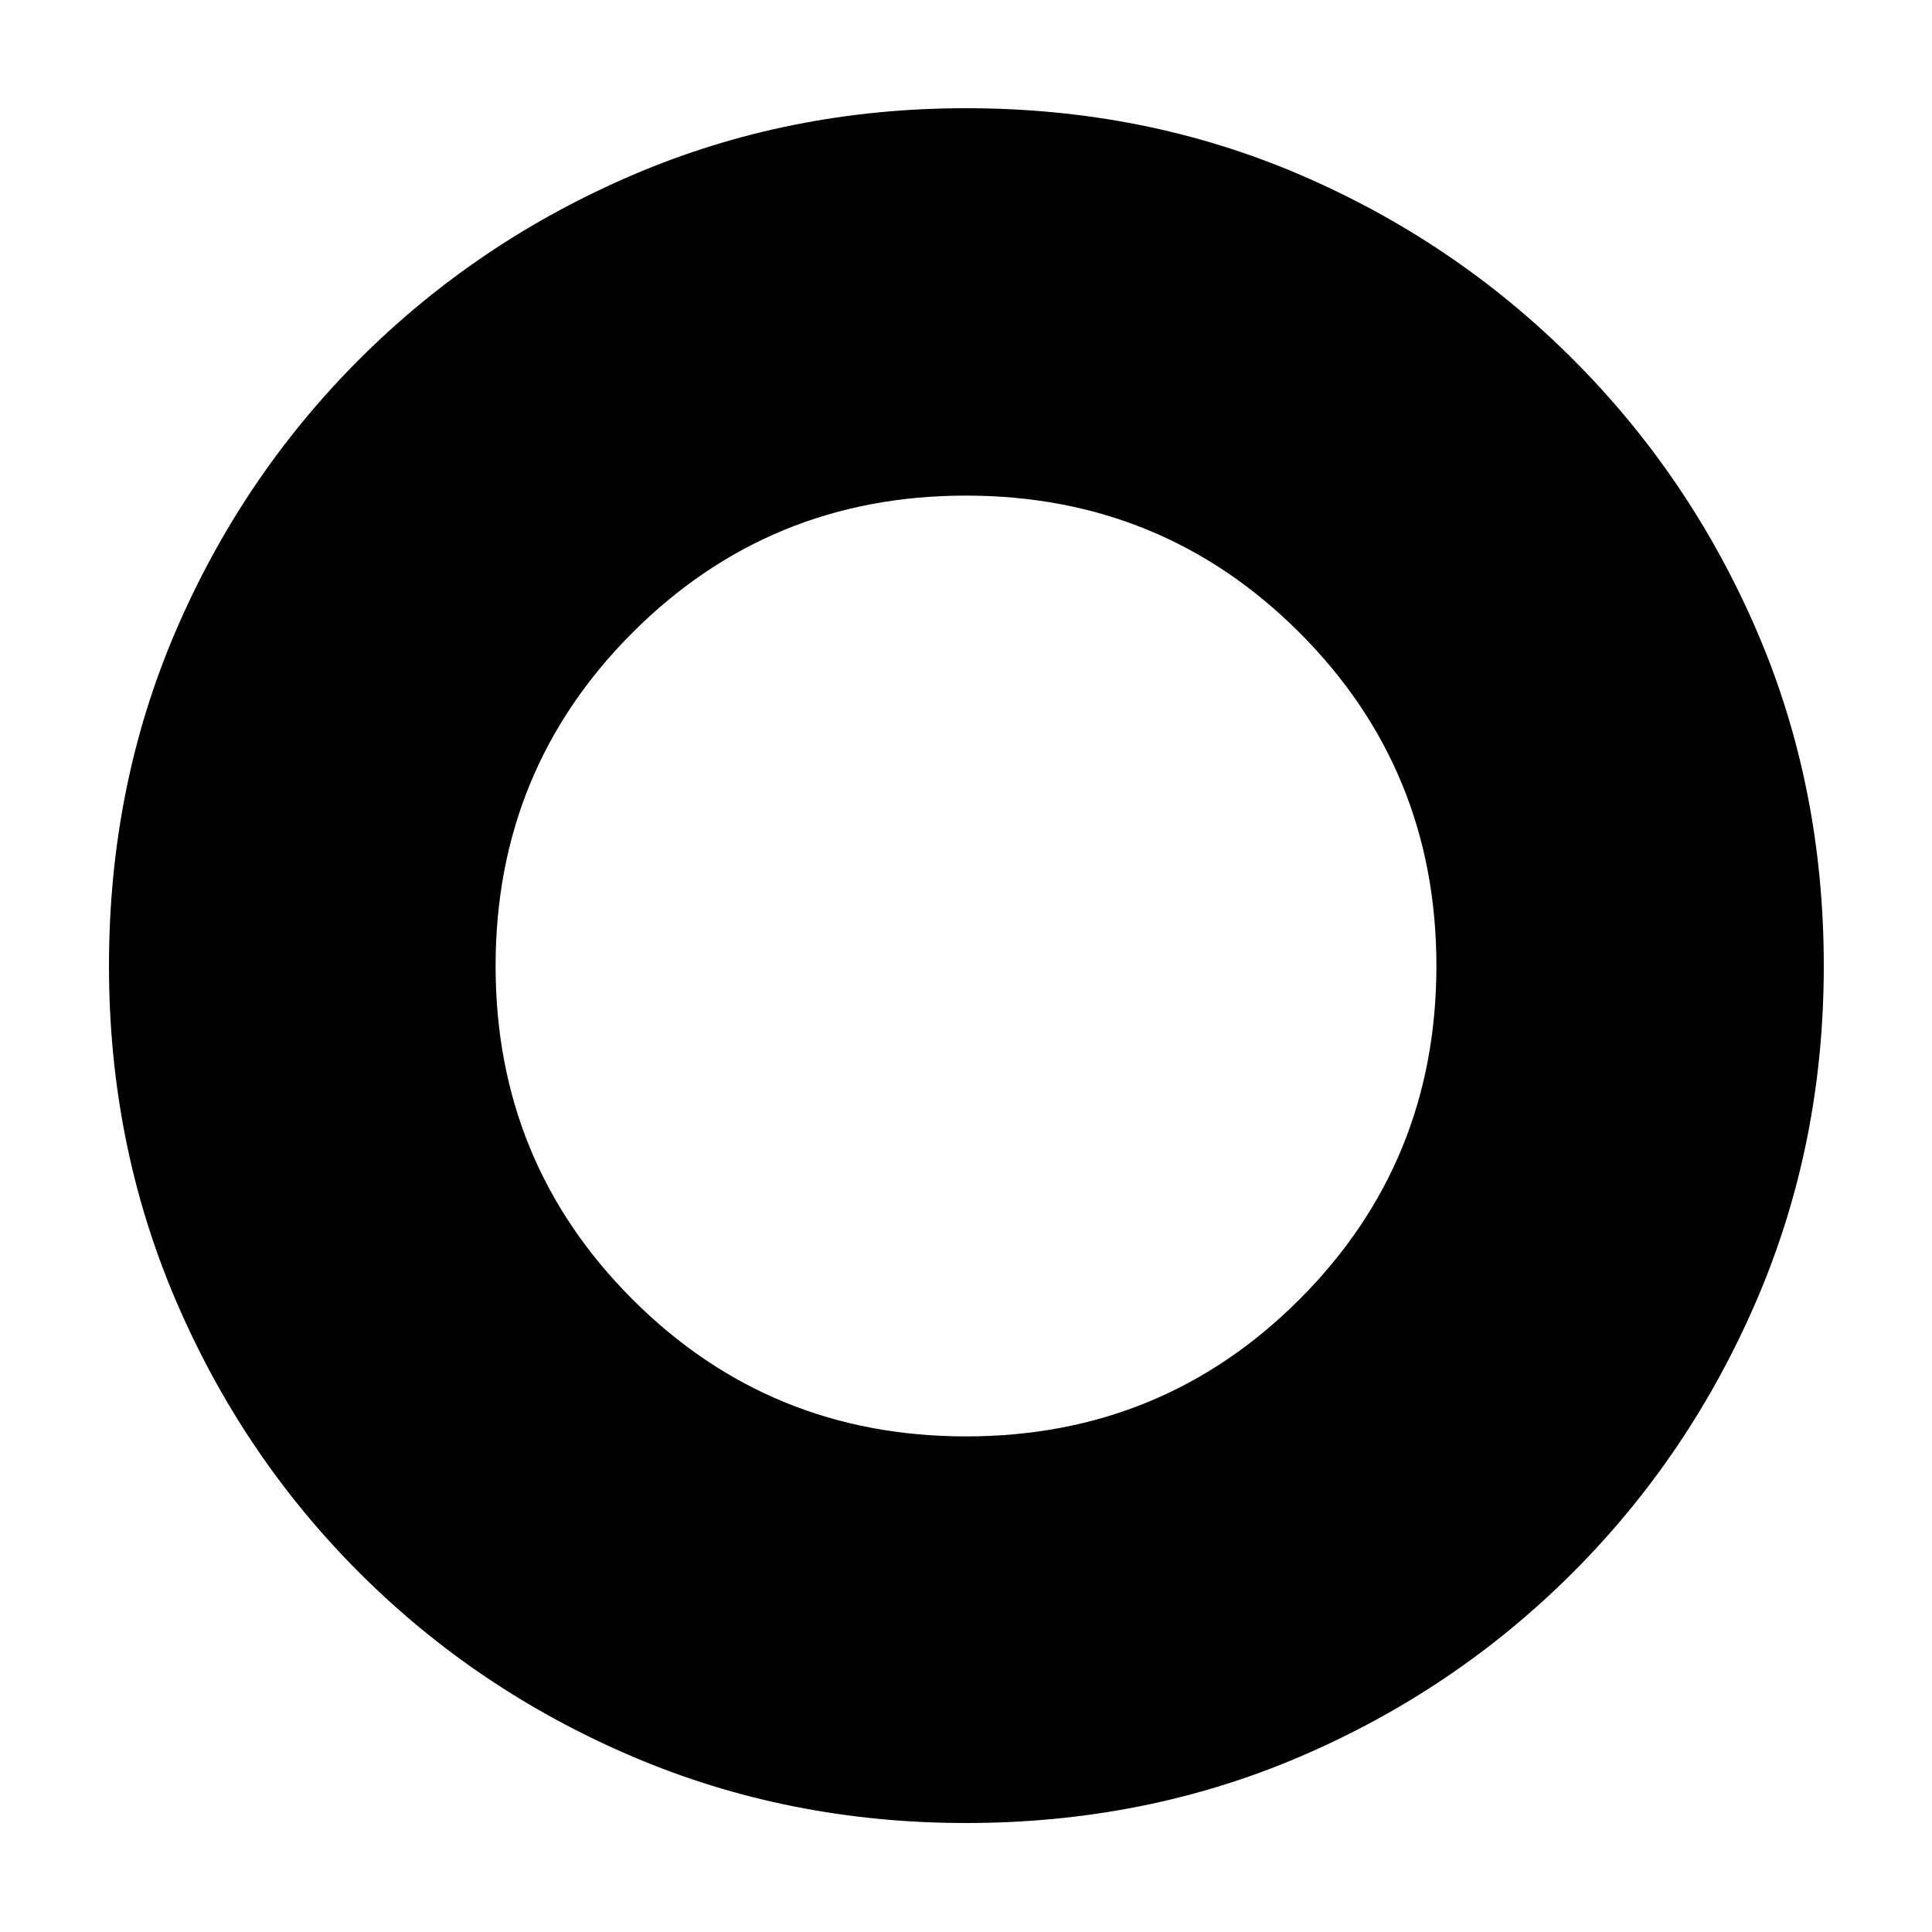 <svg xmlns="http://www.w3.org/2000/svg" height="40" viewBox="0 -960 960 960" width="40"><path d="M480-54.15q-88.25 0-165.66-33t-135.8-91.39q-58.39-58.39-91.39-135.8-33-77.41-33-165.66 0-88.99 33-166.03t91.39-135.43q58.39-58.39 135.8-91.58 77.41-33.19 165.66-33.19 88.99 0 165.97 33.06 76.99 33.07 135.56 91.64 58.57 58.57 91.64 135.56 33.06 76.98 33.06 165.97 0 88.25-33.19 165.66t-91.58 135.8q-58.39 58.39-135.43 91.39T480-54.15Zm.02-192.11q97.62 0 165.67-68.07 68.05-68.07 68.05-165.69t-68.07-165.67q-68.07-68.05-165.69-68.05t-165.67 68.07q-68.05 68.07-68.05 165.69t68.07 165.67q68.07 68.05 165.69 68.05Z"/></svg>